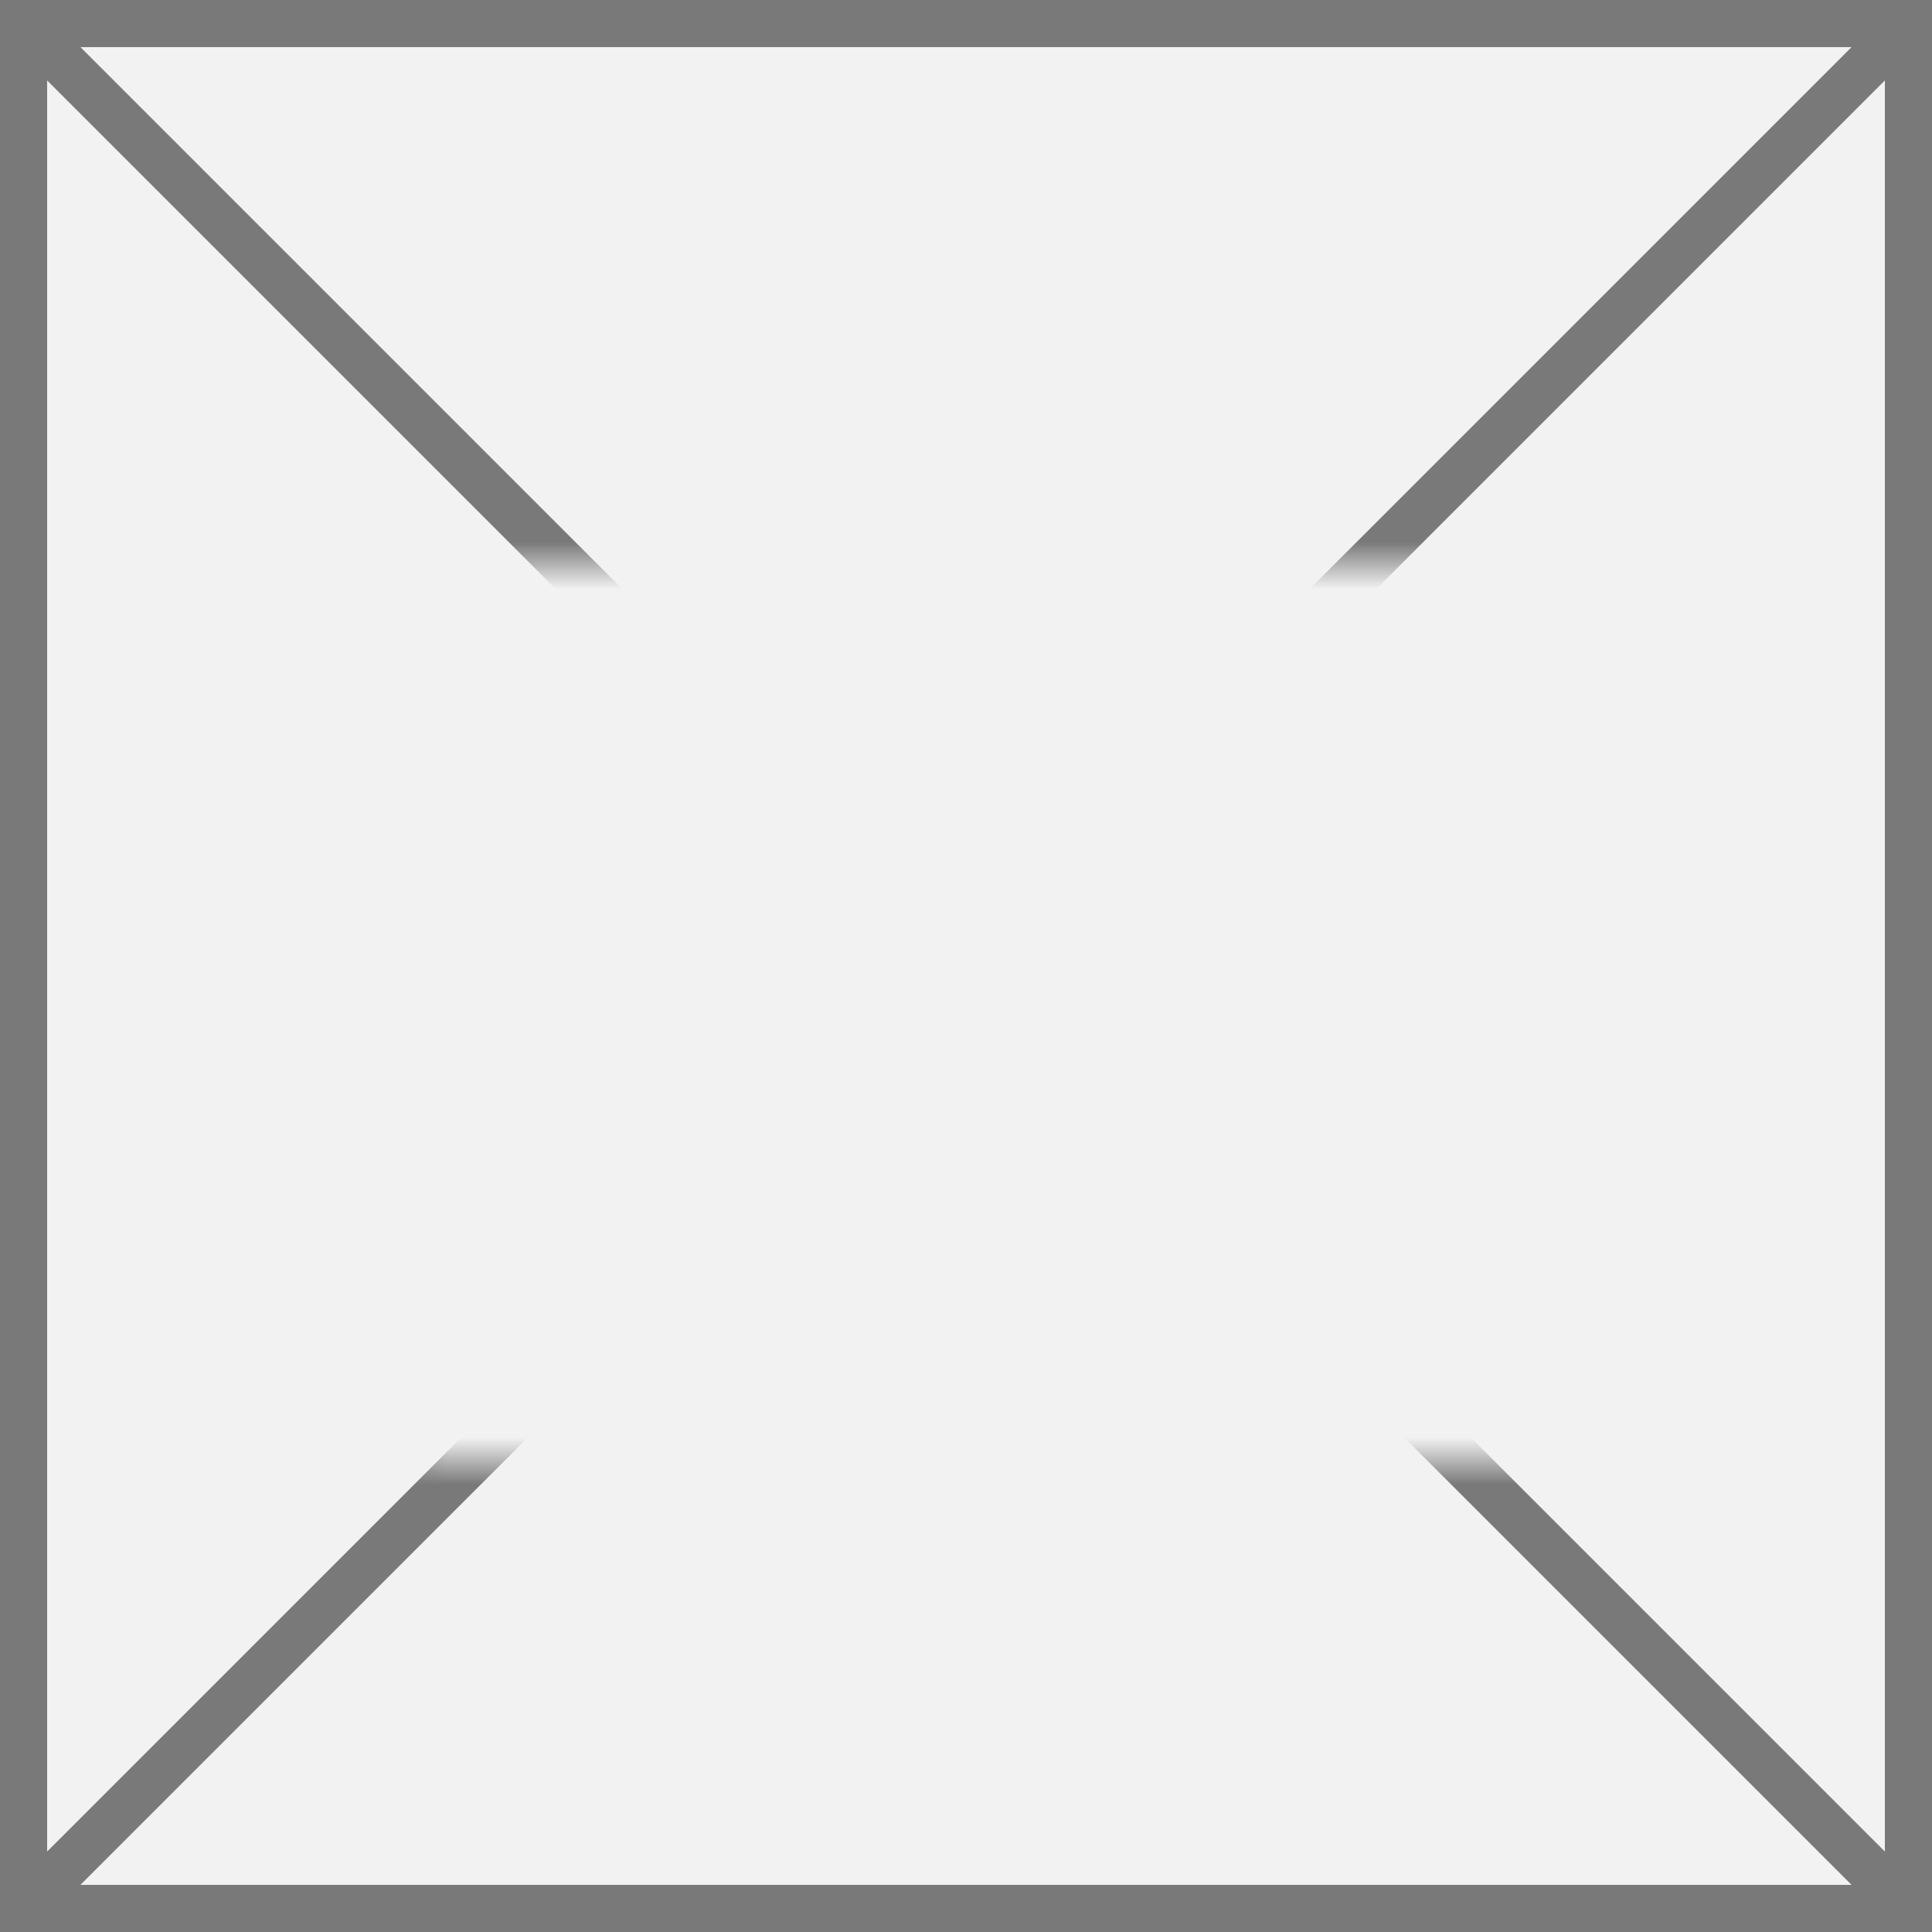 ﻿<?xml version="1.0" encoding="utf-8"?>
<svg version="1.1" xmlns:xlink="http://www.w3.org/1999/xlink" width="41px" height="41px" xmlns="http://www.w3.org/2000/svg">
  <rect width="100%" height="100%" fill="#333333" stroke="none"/>
  <defs>
    <mask fill="white" id="clip580">
      <path d="M 661.5 286  L 687.5 286  L 687.5 305  L 661.5 305  Z M 653 274  L 694 274  L 694 315  L 653 315  Z " fill-rule="evenodd" />
    </mask>
  </defs>
  <g transform="matrix(1 0 0 1 -653 -274 )">
    <path d="M 653.5 274.5  L 693.5 274.5  L 693.5 314.5  L 653.5 314.5  L 653.5 274.5  Z " fill-rule="nonzero" fill="#f2f2f2" stroke="none" />
    <path d="M 653.5 274.5  L 693.5 274.5  L 693.5 314.5  L 653.5 314.5  L 653.5 274.5  Z " stroke-width="1" stroke="#797979" fill="none" />
    <path d="M 653.354 274.354  L 693.646 314.646  M 693.646 274.354  L 653.354 314.646  " stroke-width="1" stroke="#797979" fill="none" mask="url(#clip580)" />
  </g>
</svg>